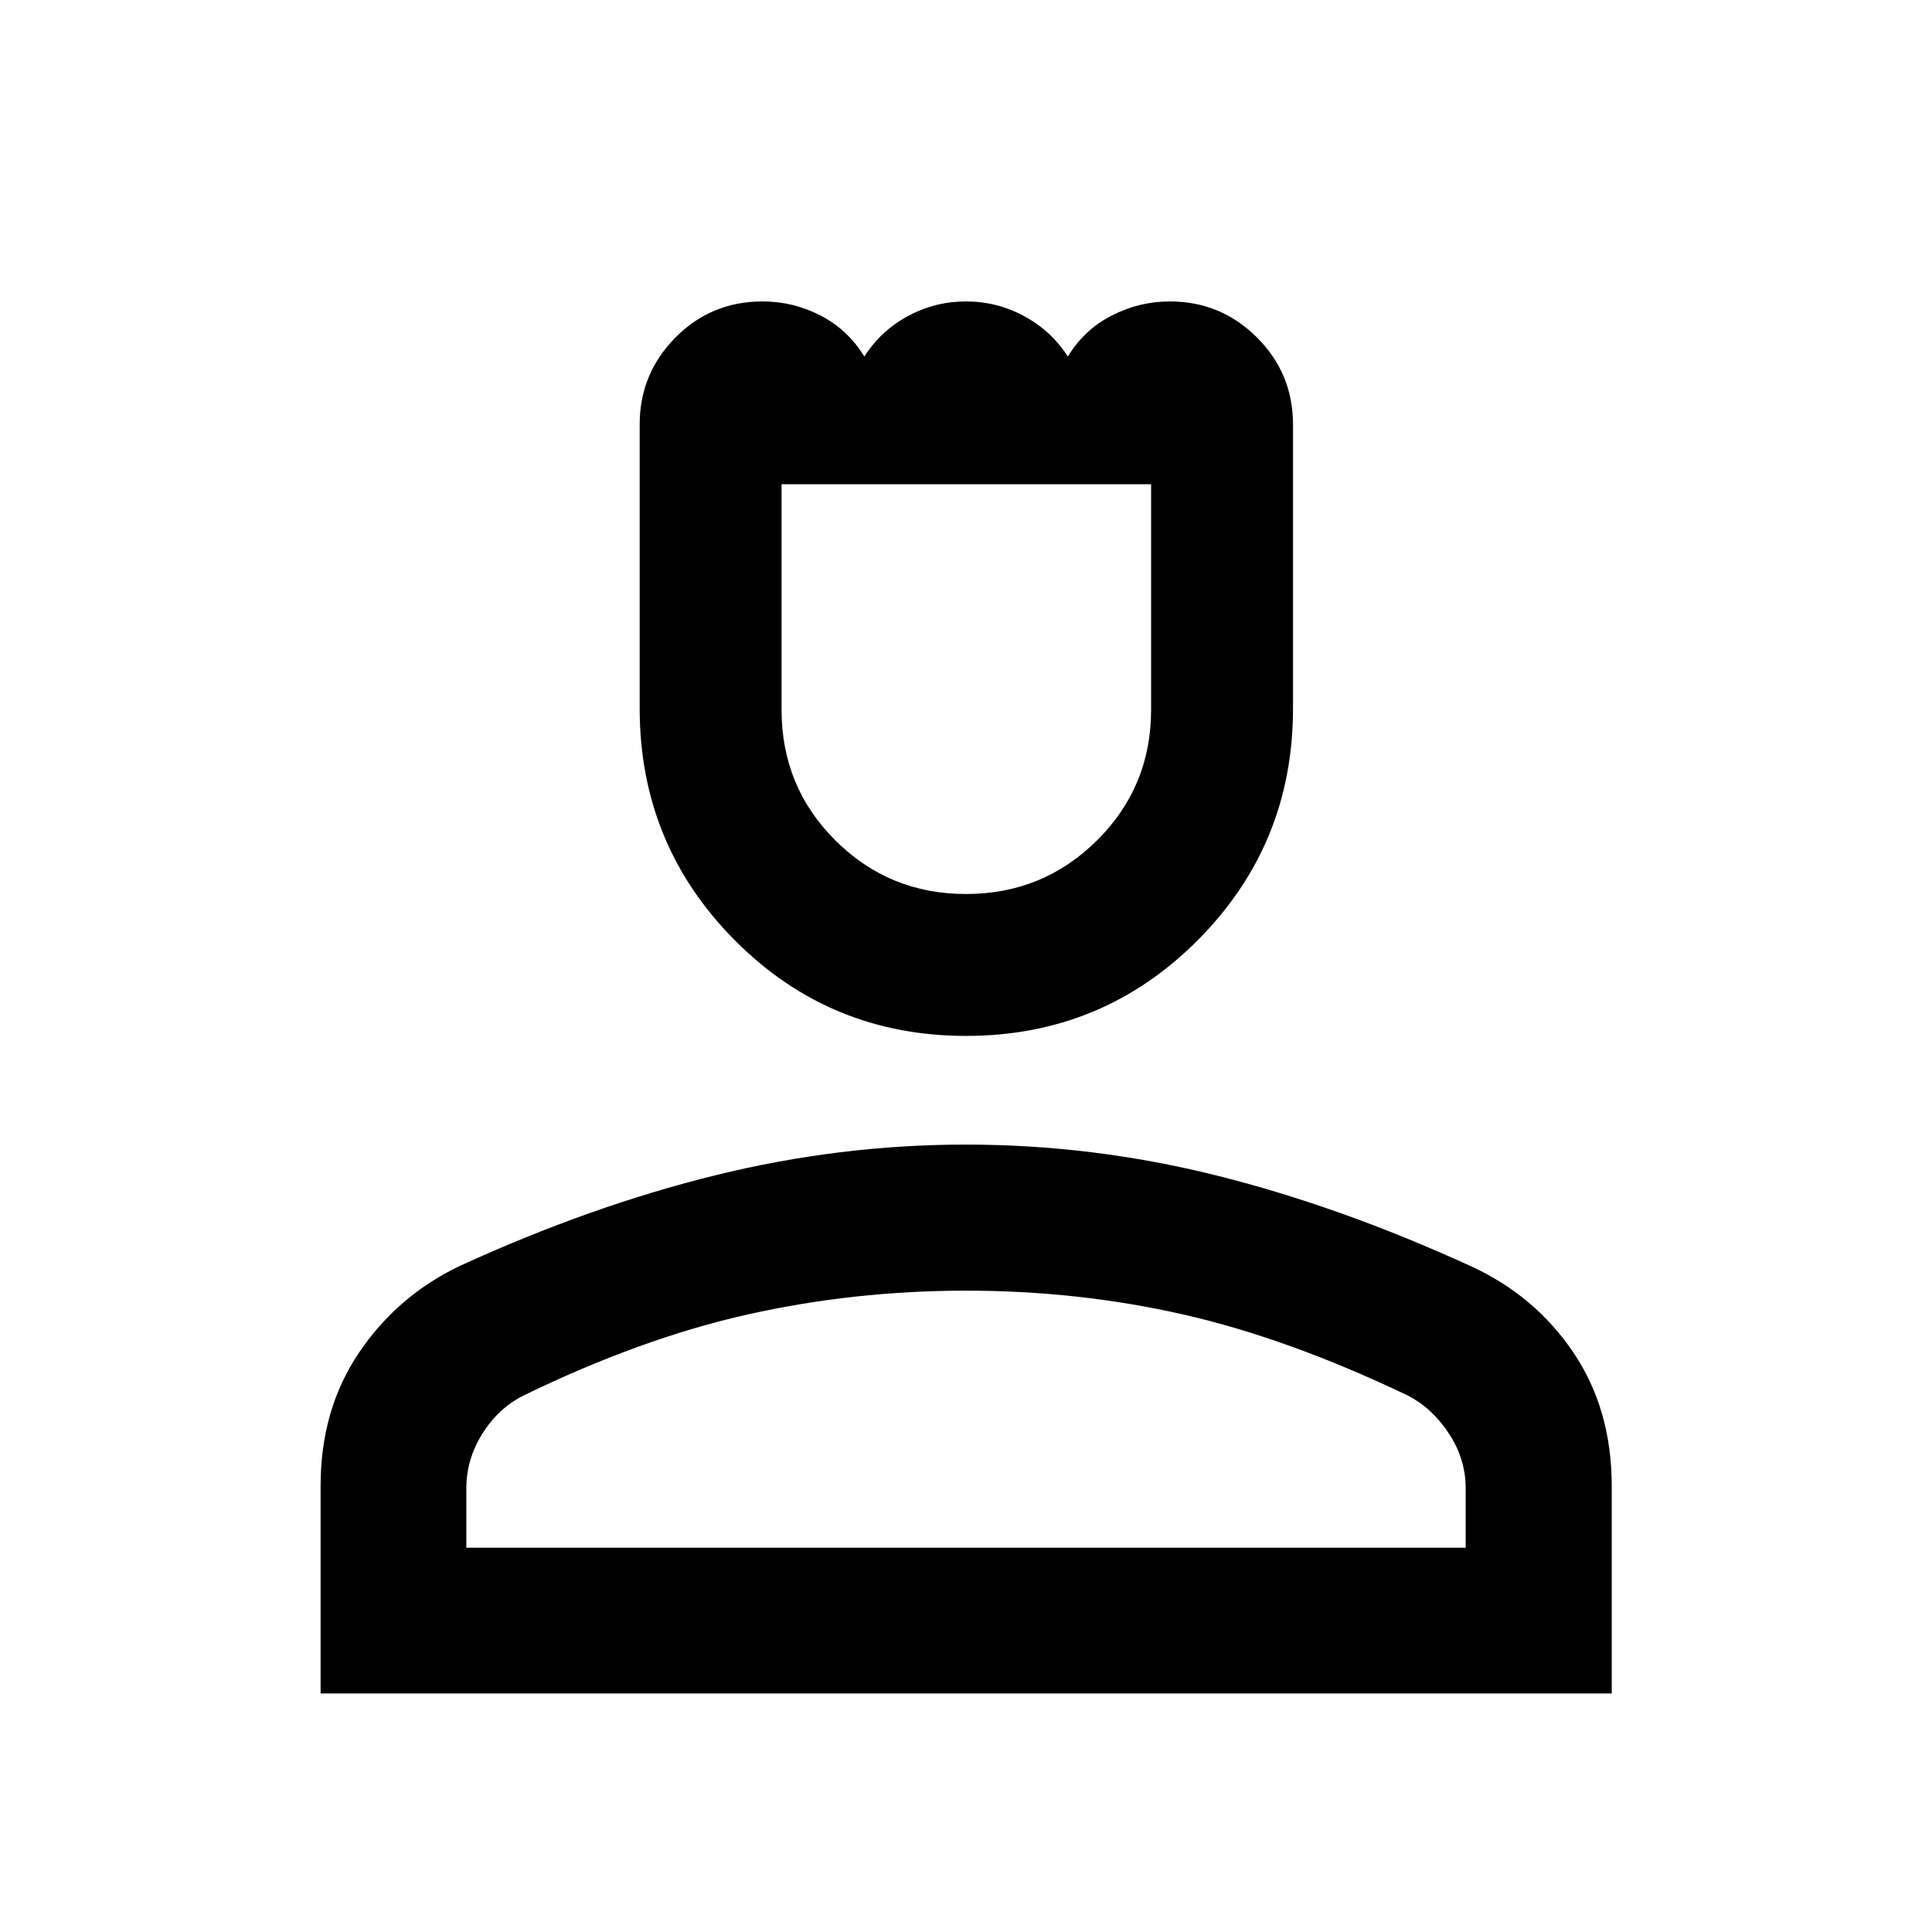 <svg xmlns="http://www.w3.org/2000/svg" height="40" viewBox="0 -960 960 960" width="40"><path d="M480.05-445.26q-67.72 0-114.96-47.55-47.24-47.56-47.24-115.19v-141.1q0-25.19 17.75-43.16 17.75-17.96 43.31-17.96 15.34 0 28.88 7.03 13.54 7.02 21.7 20.36 8.18-12.84 21.65-20.11 13.48-7.28 28.86-7.28 15.38 0 28.9 7.31 13.51 7.32 21.71 20.08 8.07-13.34 21.76-20.36 13.69-7.03 28.9-7.03 25.35 0 43.28 17.88 17.94 17.88 17.94 43.29v141.09q0 67.63-47.36 115.16-47.37 47.54-115.08 47.54Zm-.02-70.51q38.22 0 65.08-26.65 26.87-26.65 26.87-64.92v-112.05H388.35v112.02q0 38.31 26.74 64.96 26.73 26.64 64.94 26.64ZM159.3-118.54v-103.14q0-37.95 19.11-66.23t50.1-43.08q65.1-29.79 126.97-45.03 61.87-15.24 124.48-15.24 63.06 0 124.57 15.37 61.51 15.37 126.34 45.06 31.8 14.56 50.89 42.81 19.1 28.25 19.1 66.45v103.03H159.3Zm72.42-72.42h496.56v-29.64q0-14.42-8.34-27.1-8.33-12.67-20.5-18.92-59.38-28.37-111.5-40.22-52.11-11.84-107.93-11.84-55.69 0-108.54 11.84-52.85 11.85-111.18 40.19-12.57 6.25-20.57 18.99-8 12.73-8 27.14v29.56Zm248.28 0Zm0-528.43Z"/></svg>